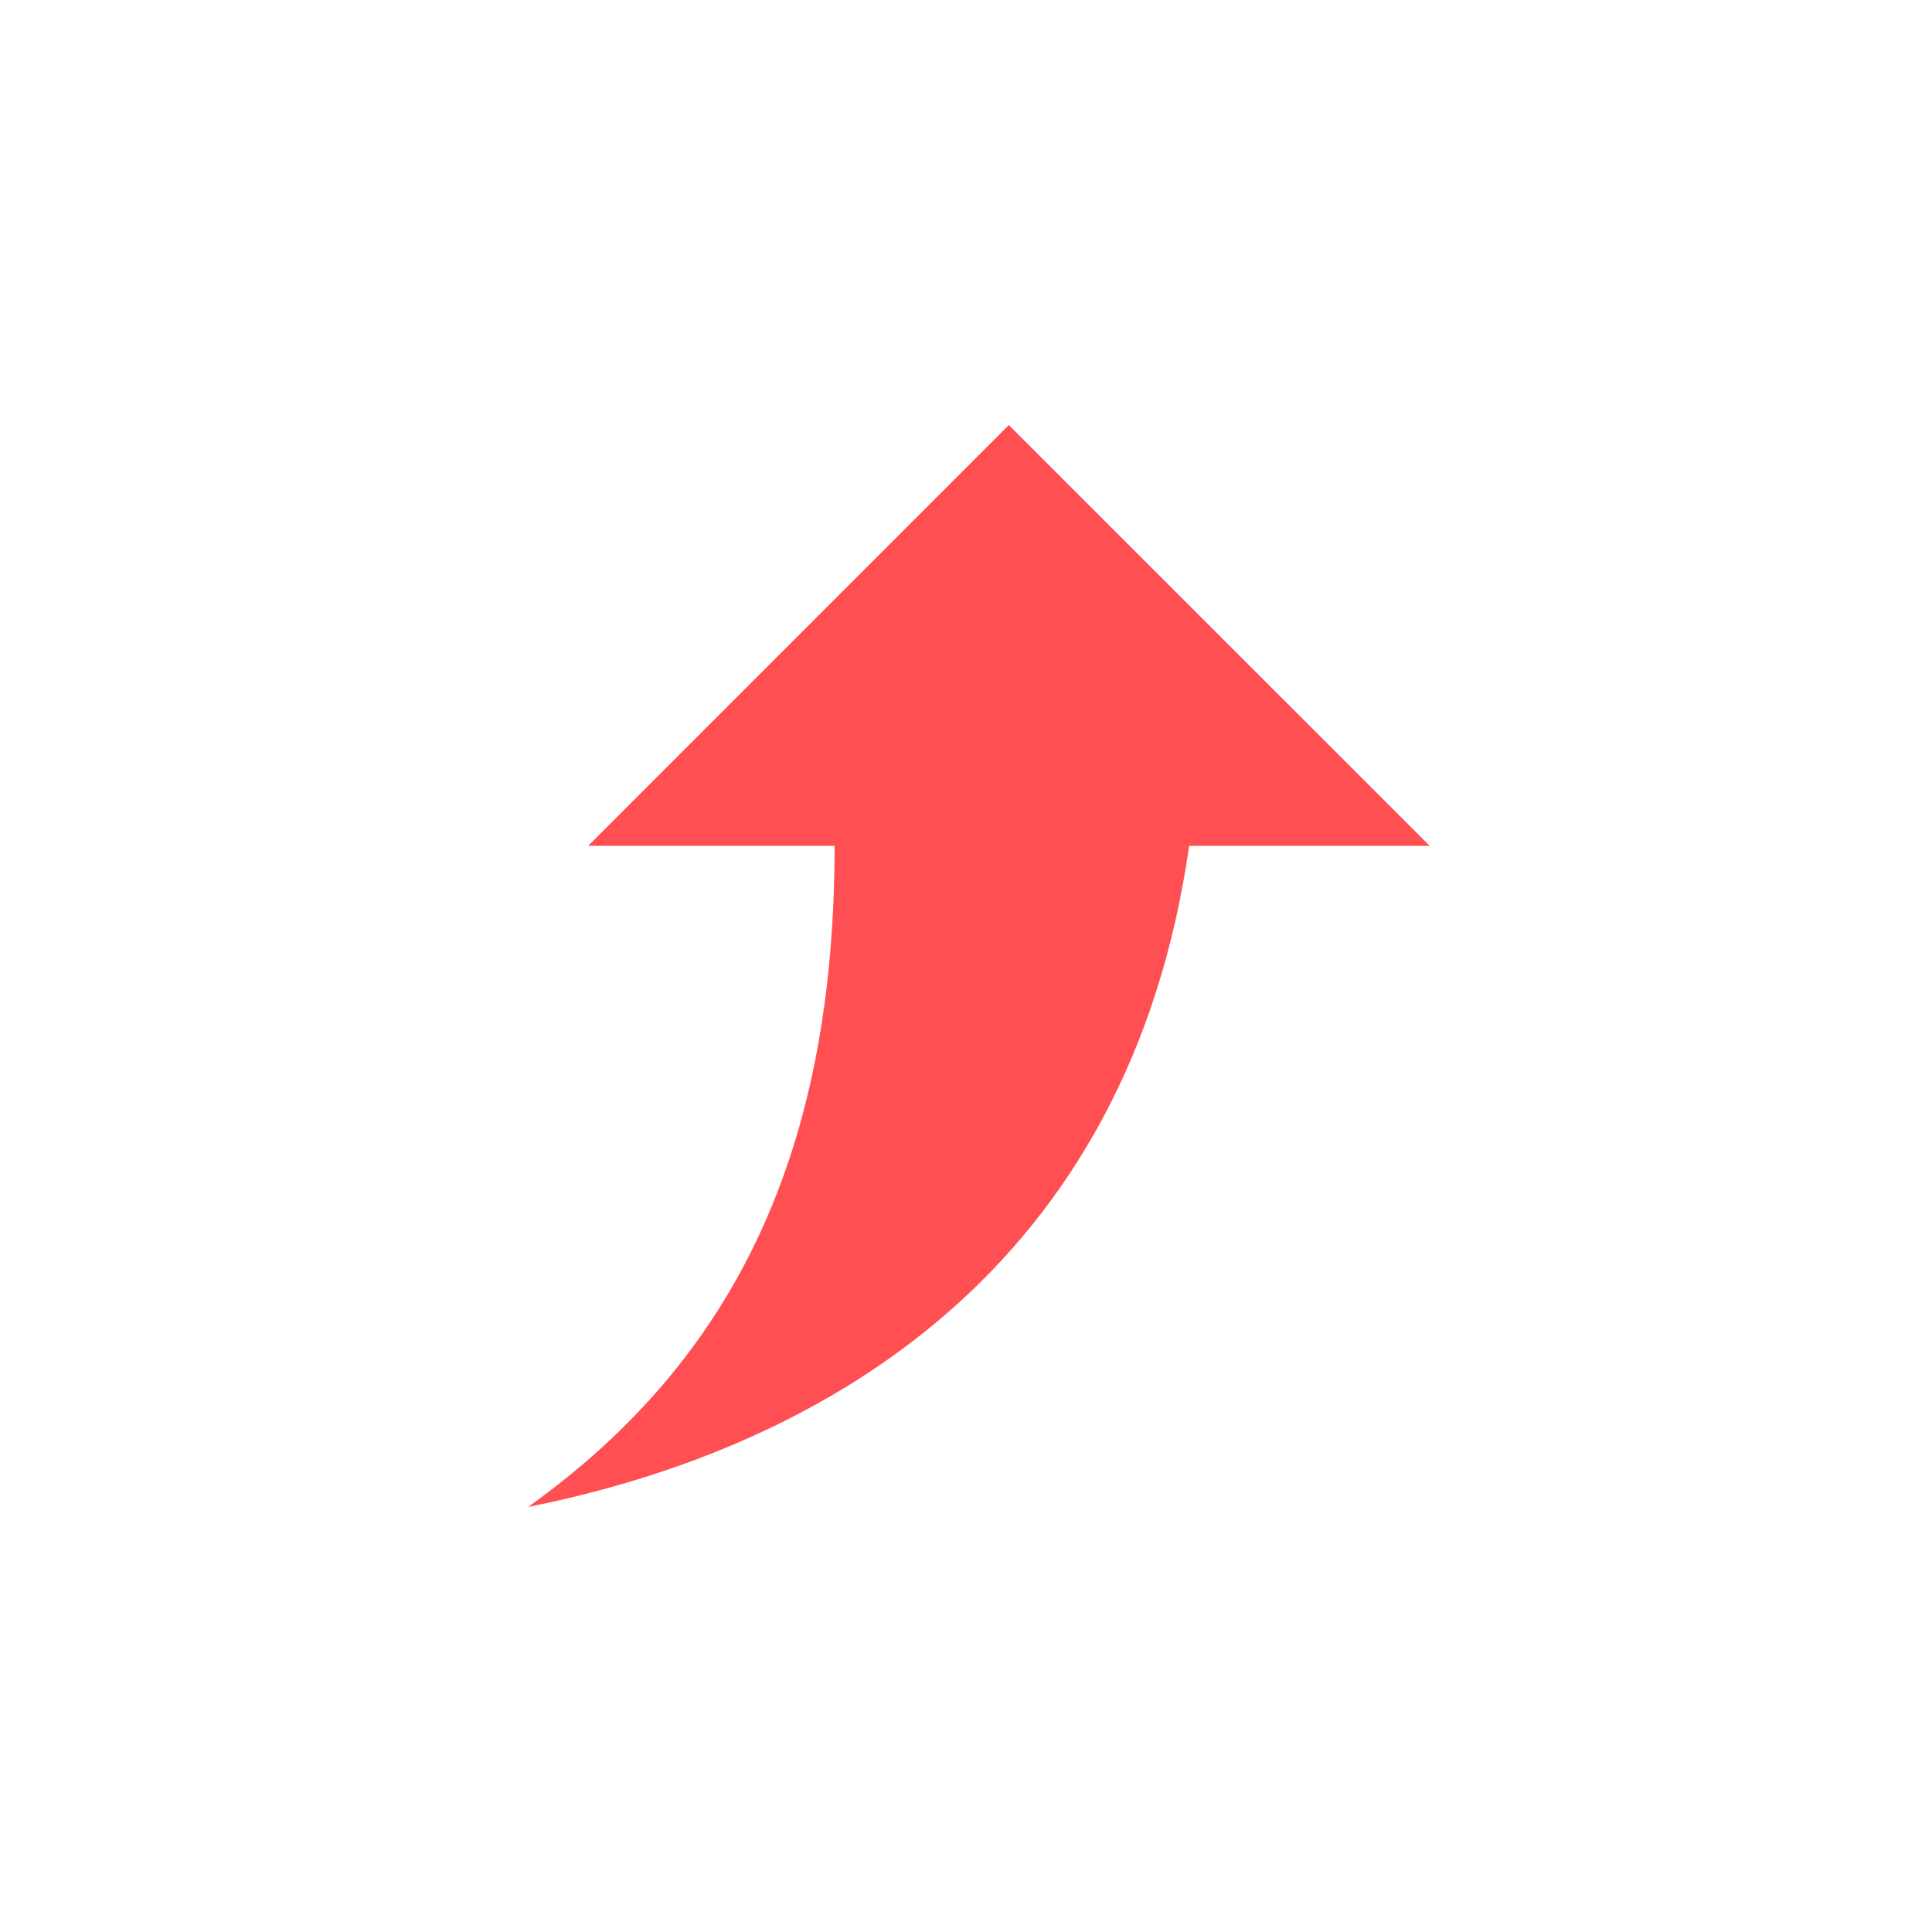 <?xml version="1.0" encoding="UTF-8"?>
<svg width="50px" height="50px" viewBox="0 0 50 50" version="1.1" xmlns="http://www.w3.org/2000/svg" xmlns:xlink="http://www.w3.org/1999/xlink">
    <!-- Generator: Sketch 50 (54983) - http://www.bohemiancoding.com/sketch -->
    <title>Slice Copy 12</title>
    <desc>Created with Sketch.</desc>
    <defs></defs>
    <g id="效果图" stroke="none" stroke-width="1" fill="none" fill-rule="evenodd">
        <g id="图标" transform="translate(-232, -369)" fill="#FF4F52" fill-rule="nonzero">
            <g id="箭头" transform="translate(257, 394) rotate(-270) translate(-257, -394) translate(243, 382)">
                <path d="M10.89,6.225 L10.89,0 L5.68434189e-14,10.892 L10.89,21.779 L10.89,15.401 C18.666,15.401 24.113,17.892 28,23.333 C26.446,15.558 21.779,7.779 10.89,6.225 Z" id="Shape"></path>
            </g>
        </g>
    </g>
</svg>